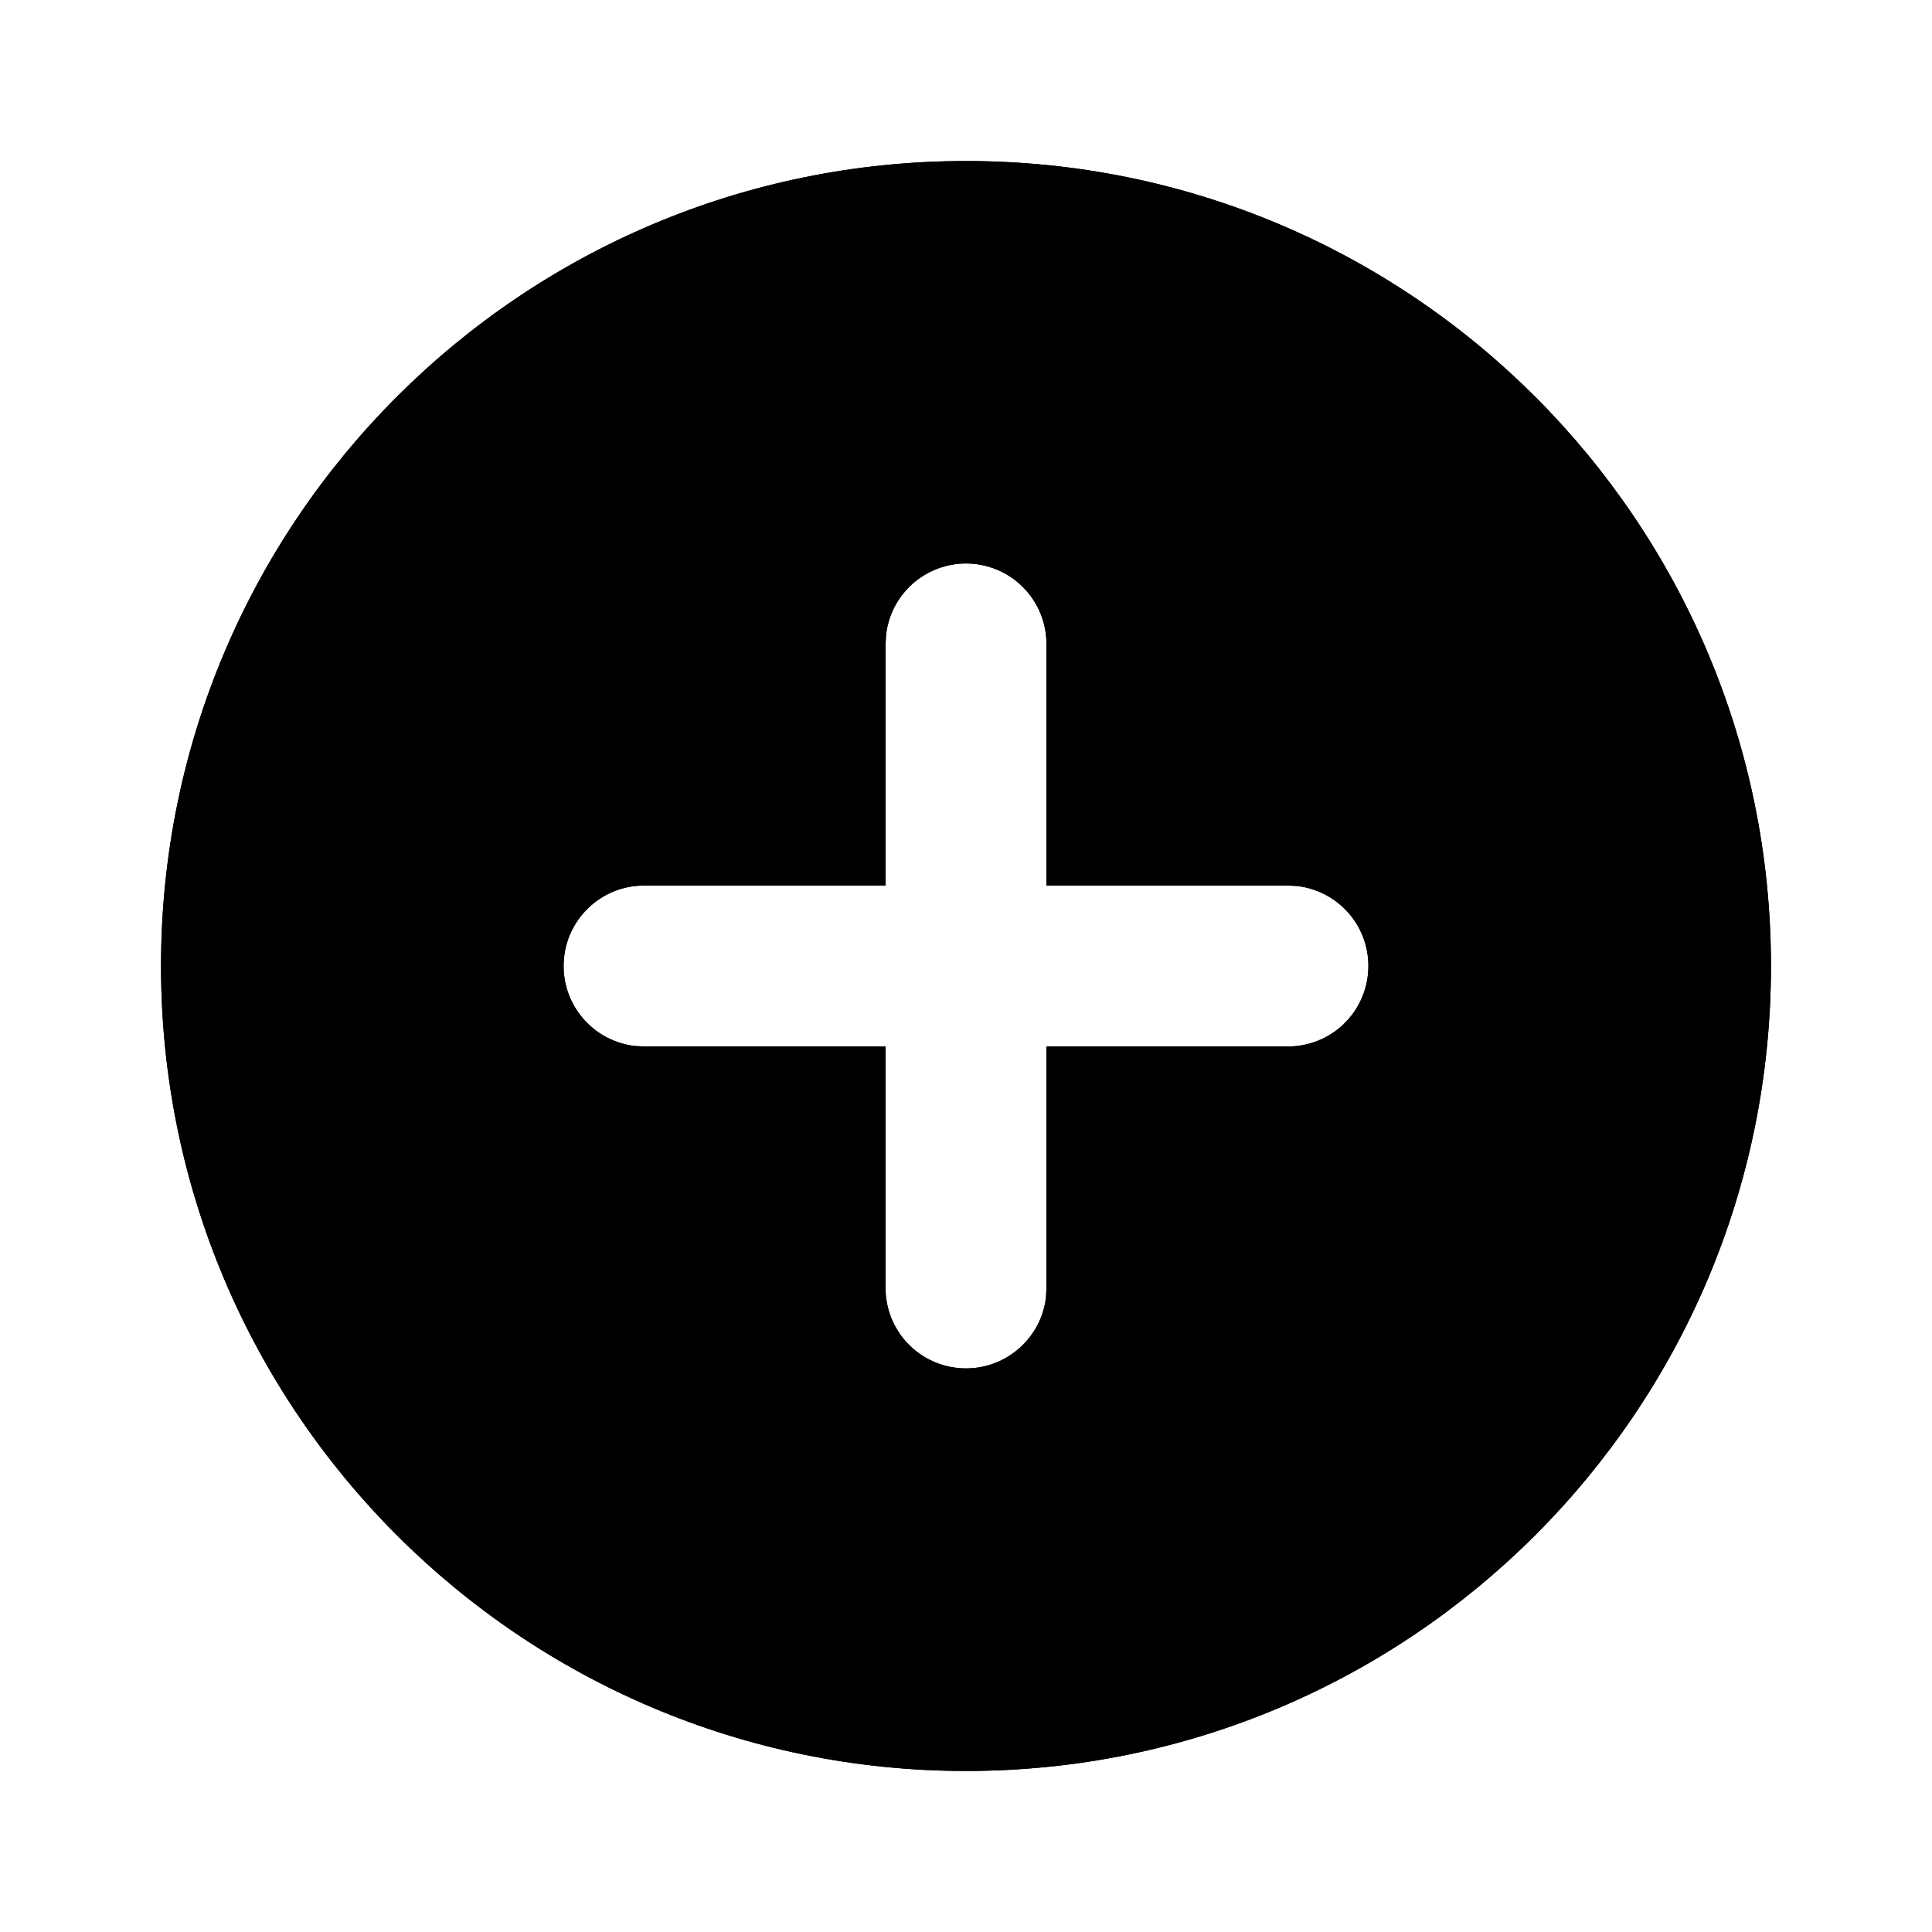 <svg width="20" height="20" viewBox="0 0 20 20" xmlns="http://www.w3.org/2000/svg">
<g clip-path="url(#clip0_742_364)">
<path d="M10 1.667C14.603 1.667 18.333 5.397 18.333 10C18.333 14.602 14.603 18.333 10 18.333C5.398 18.333 1.667 14.602 1.667 10C1.667 5.397 5.398 1.667 10 1.667ZM10 5.833C9.796 5.833 9.599 5.908 9.446 6.044C9.294 6.18 9.196 6.366 9.173 6.569L9.167 6.667V9.167H6.667C6.454 9.167 6.25 9.248 6.096 9.394C5.941 9.54 5.848 9.739 5.836 9.951C5.823 10.163 5.892 10.372 6.029 10.535C6.165 10.698 6.358 10.802 6.569 10.828L6.667 10.833H9.167V13.333C9.167 13.546 9.248 13.75 9.394 13.905C9.54 14.059 9.739 14.152 9.951 14.164C10.163 14.177 10.372 14.108 10.535 13.971C10.698 13.835 10.803 13.642 10.828 13.431L10.833 13.333V10.833H13.333C13.546 10.833 13.75 10.752 13.905 10.606C14.059 10.46 14.152 10.261 14.164 10.049C14.177 9.837 14.108 9.628 13.972 9.465C13.835 9.302 13.642 9.198 13.431 9.172L13.333 9.167H10.833V6.667C10.833 6.446 10.746 6.234 10.589 6.077C10.433 5.921 10.221 5.833 10 5.833Z" fill="currentColor"/>
</g>
<g clip-path="url(#clip1_742_364)">
<path d="M10 1.667C14.603 1.667 18.333 5.397 18.333 10C18.333 14.602 14.603 18.333 10 18.333C5.398 18.333 1.667 14.602 1.667 10C1.667 5.397 5.398 1.667 10 1.667ZM10 5.833C9.796 5.833 9.599 5.908 9.446 6.044C9.294 6.18 9.196 6.366 9.173 6.569L9.167 6.667V9.167H6.667C6.454 9.167 6.25 9.248 6.096 9.394C5.941 9.54 5.848 9.739 5.836 9.951C5.823 10.163 5.892 10.372 6.029 10.535C6.165 10.698 6.358 10.802 6.569 10.828L6.667 10.833H9.167V13.333C9.167 13.546 9.248 13.75 9.394 13.905C9.54 14.059 9.739 14.152 9.951 14.164C10.163 14.177 10.372 14.108 10.535 13.971C10.698 13.835 10.803 13.642 10.828 13.431L10.833 13.333V10.833H13.333C13.546 10.833 13.75 10.752 13.905 10.606C14.059 10.46 14.152 10.261 14.164 10.049C14.177 9.837 14.108 9.628 13.972 9.465C13.835 9.302 13.642 9.198 13.431 9.172L13.333 9.167H10.833V6.667C10.833 6.446 10.746 6.234 10.589 6.077C10.433 5.921 10.221 5.833 10 5.833Z" fill="currentColor"/>
</g>
<defs>
<clipPath id="clip0_742_364">
<rect width="20" height="20" fill="currentColor"/>
</clipPath>
<clipPath id="clip1_742_364">
<rect width="20" height="20" fill="currentColor"/>
</clipPath>
</defs>
</svg>
